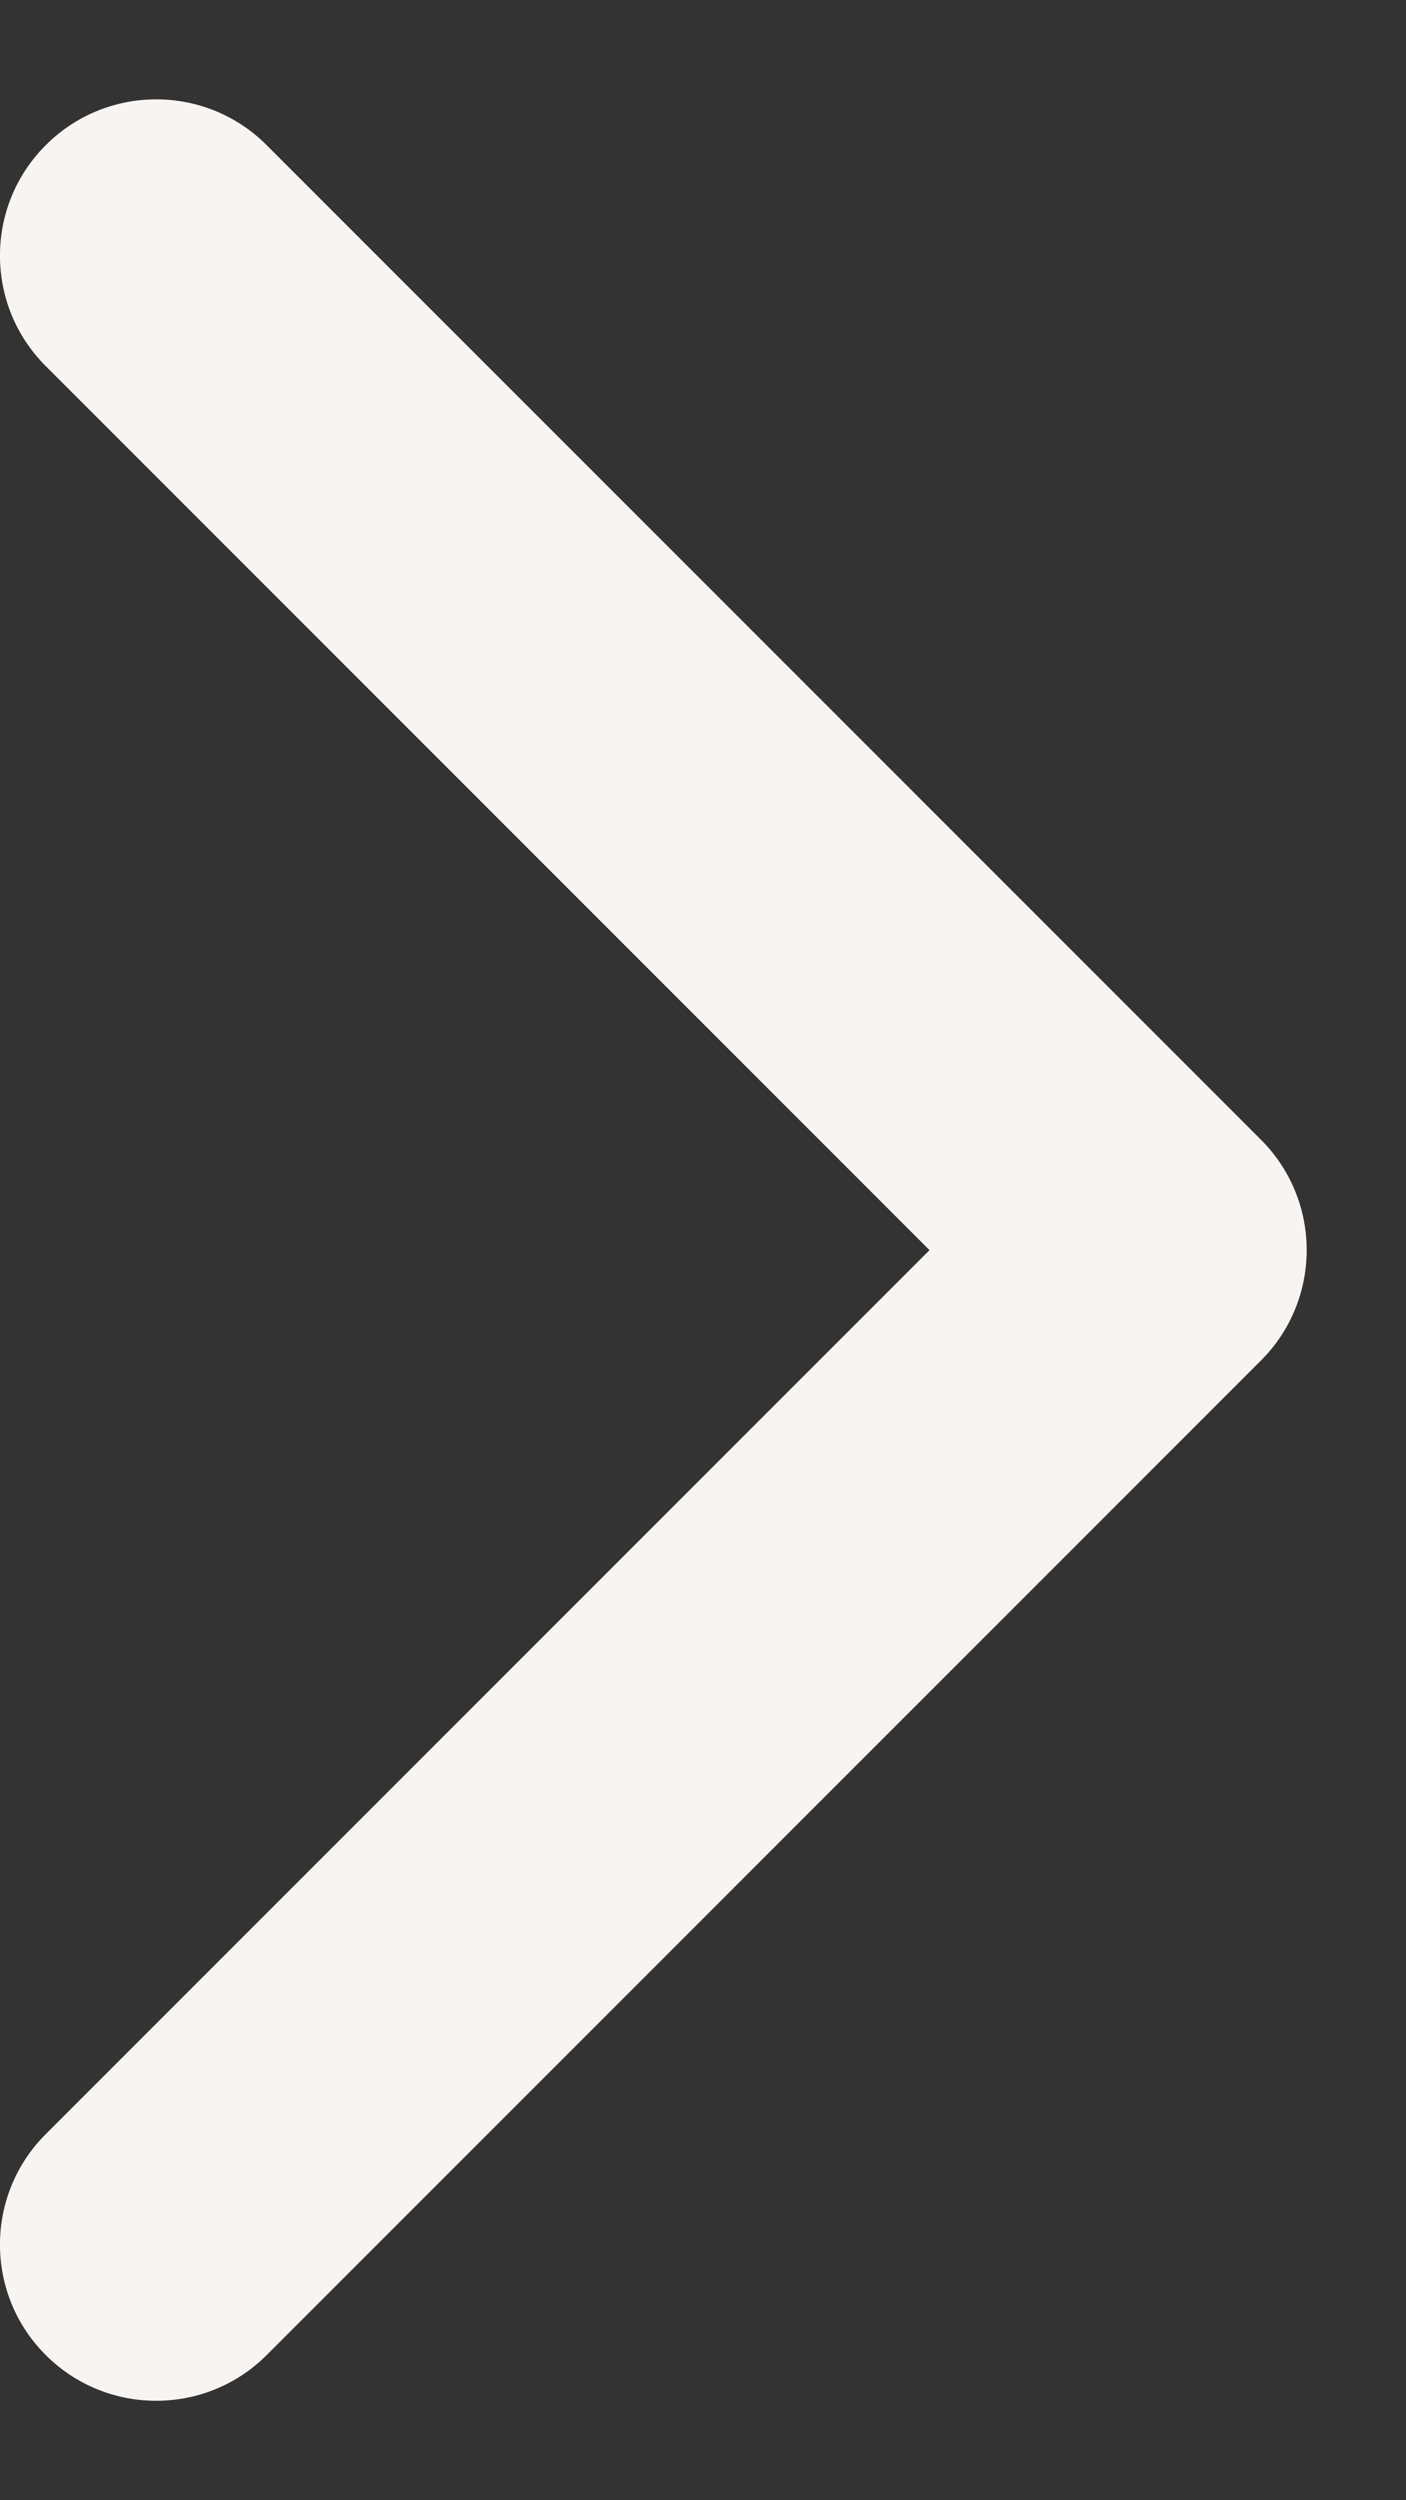 <svg width="9" height="16" viewBox="0 0 9 16" fill="none" xmlns="http://www.w3.org/2000/svg">
<rect x="0" y="0" width="9" height="16" fill="#333333" stroke="none"/>
<path fill-rule="evenodd" clip-rule="evenodd" d="M1.707 0.929L8.071 7.293C8.462 7.683 8.462 8.317 8.071 8.707L1.707 15.071C1.317 15.461 0.683 15.461 0.293 15.071C-0.098 14.681 -0.098 14.047 0.293 13.657L5.95 8L0.293 2.343C-0.098 1.953 -0.098 1.319 0.293 0.929C0.683 0.538 1.317 0.538 1.707 0.929Z" fill="#F8F4F1"/>
</svg>
